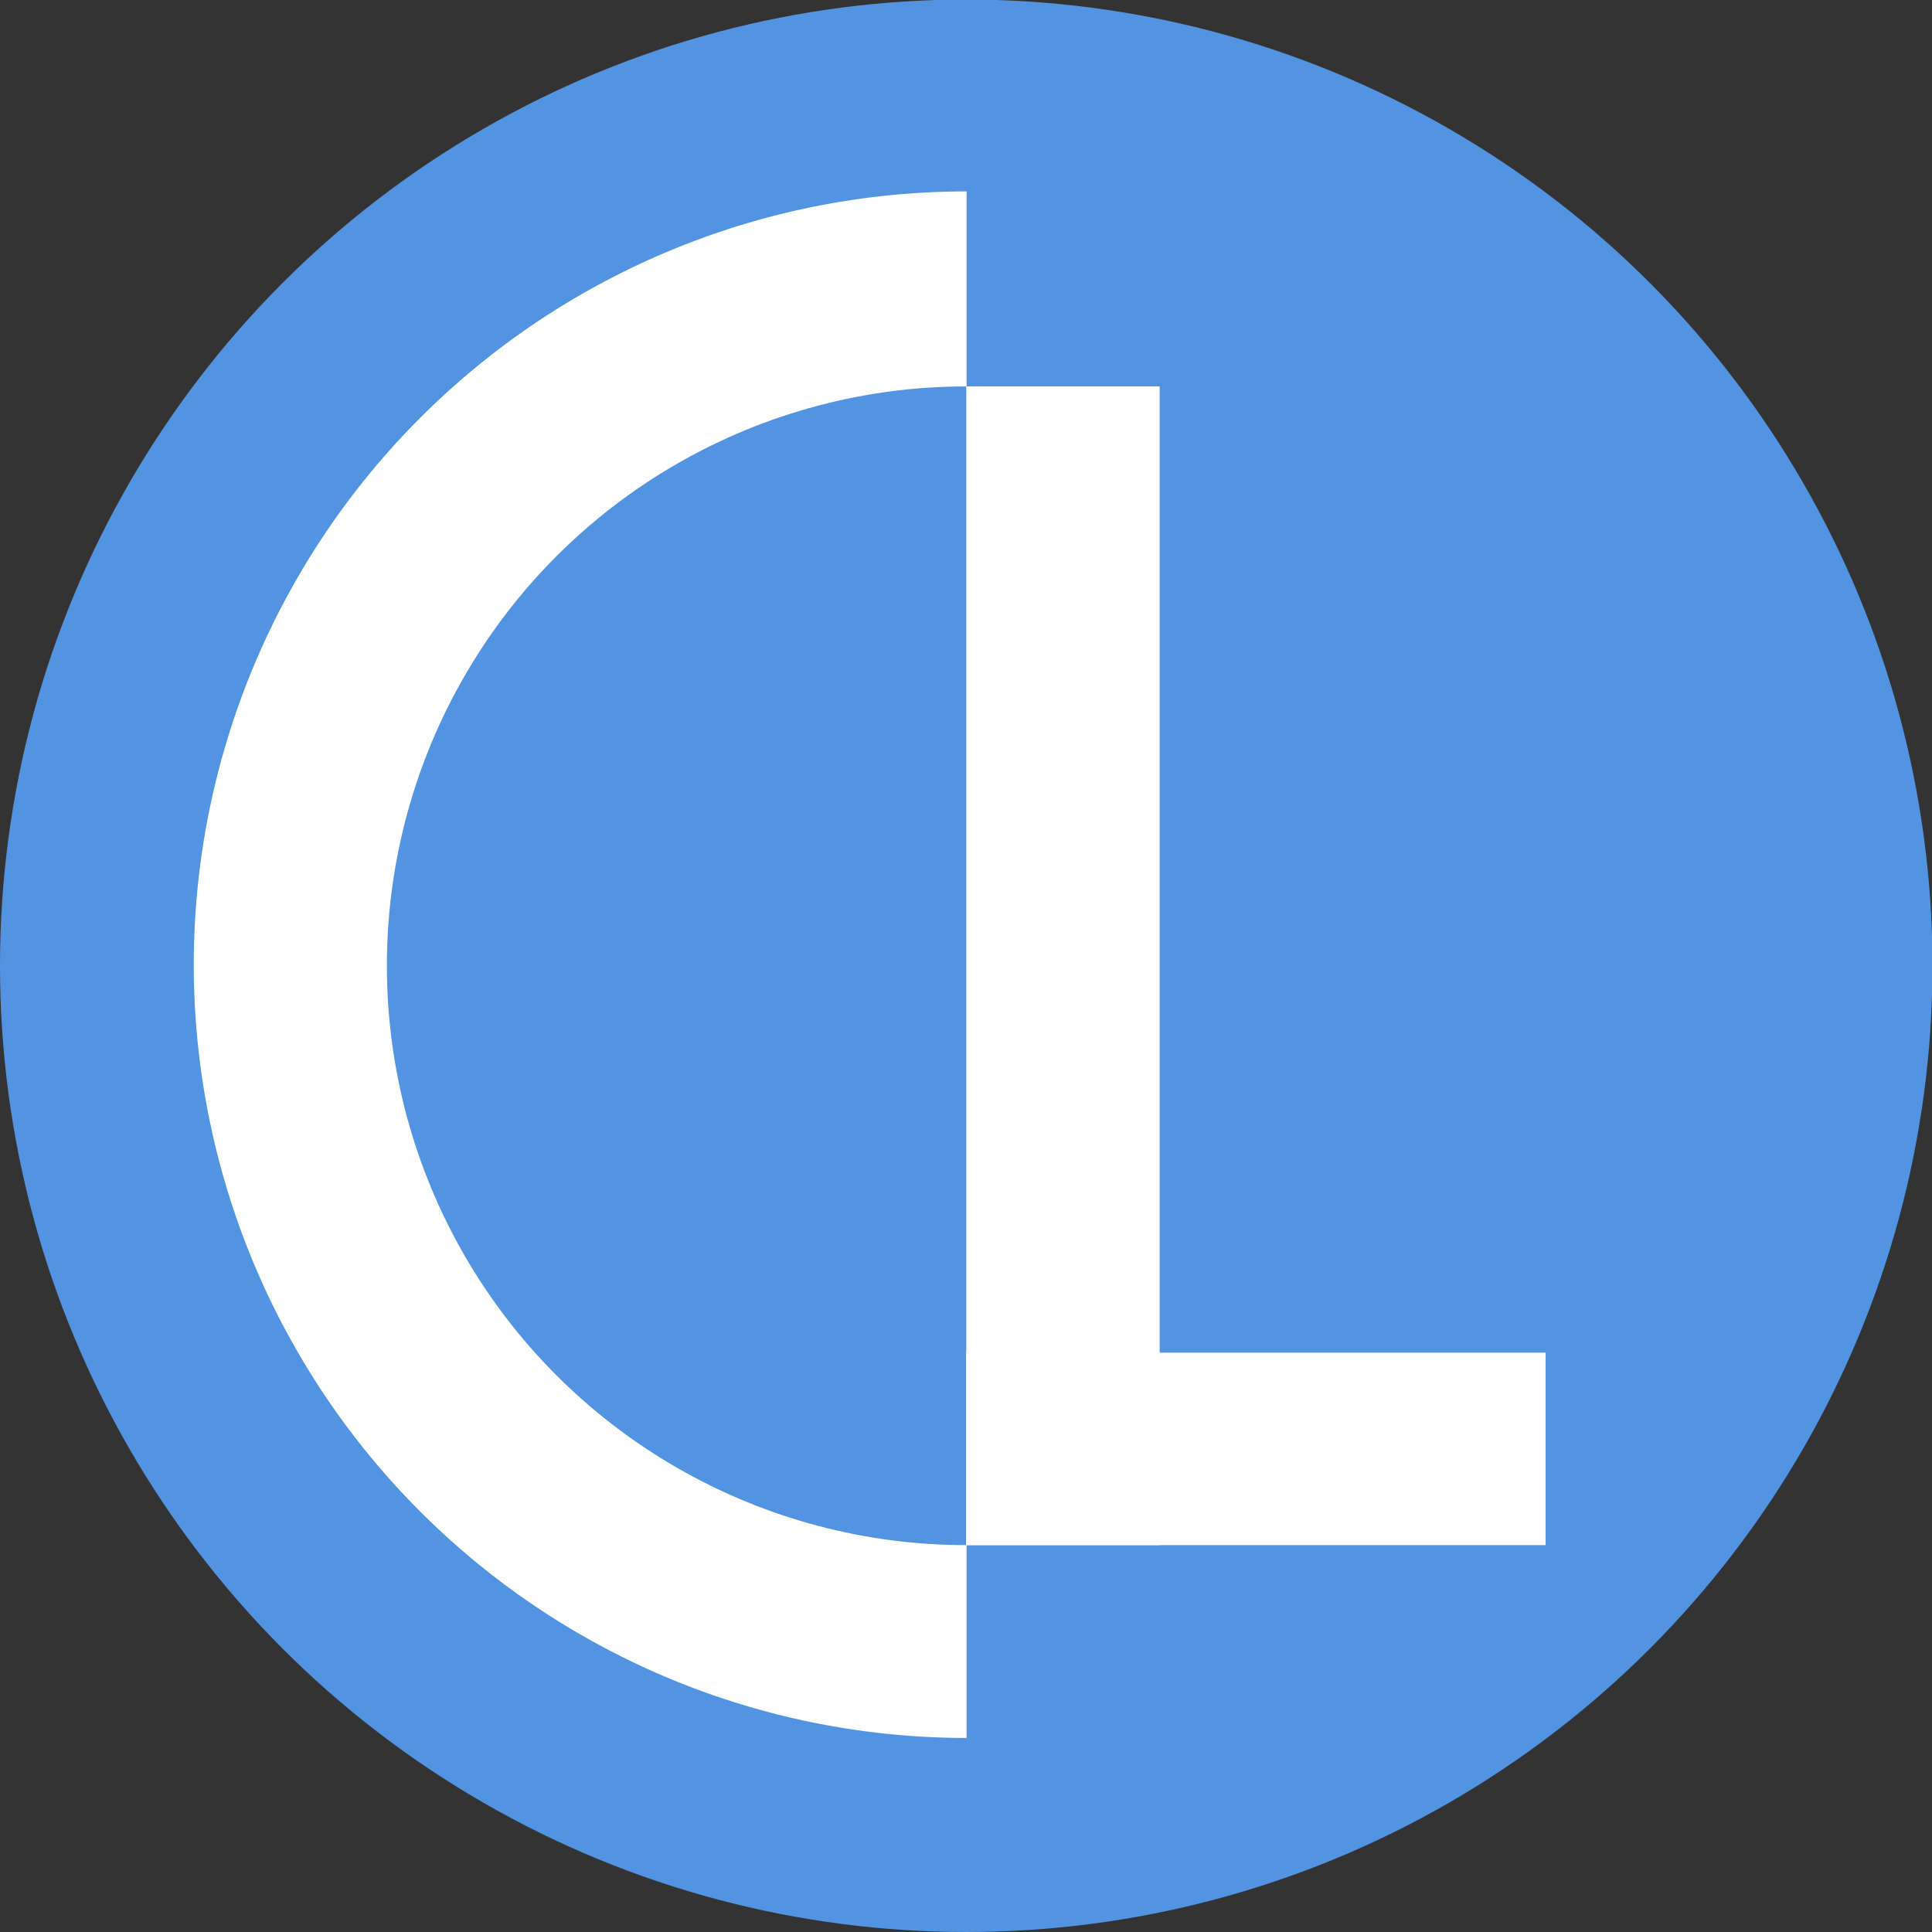 <?xml version="1.0" encoding="UTF-8" standalone="no"?>
<svg
   xmlns:dc="http://purl.org/dc/elements/1.1/"
   xmlns:cc="http://creativecommons.org/ns#"
   xmlns:rdf="http://www.w3.org/1999/02/22-rdf-syntax-ns#"
   xmlns:svg="http://www.w3.org/2000/svg"
   xmlns="http://www.w3.org/2000/svg"
   version="1.1"
   id="svg10016"
   viewBox="0 0 100 100"
   height="100"
   width="100">
  <rect x="0" y="0" width="100" height="100" fill="#333333" stroke="none"/>
  <defs
     id="defs10018" />
  <g
     transform="translate(0,-952.362)"
     id="layer1">
    <circle
       r="50.012"
       cy="1002.35"
       cx="50.012"
       id="path10070"
       style="fill:#5294e2;fill-opacity:1;fill-rule:evenodd;stroke-width:0;stroke-miterlimit:4;stroke-dasharray:none" />
    <path
       transform="matrix(0,1,-1,0,0,0)"
       d="m 1042.318,-50.03 a 40.024,39.999 0 0 1 -20.012,34.641 40.024,39.999 0 0 1 -40.024,-10e-7 40.024,39.999 0 0 1 -20.012,-34.641"
       id="path10612"
       style="fill:#ffffff;fill-opacity:1;fill-rule:evenodd;stroke-width:0;stroke-miterlimit:4;stroke-dasharray:none" />
    <circle
       r="29.987"
       cy="1002.35"
       cx="50.012"
       id="path10614"
       style="fill:#5294e2;fill-opacity:1;fill-rule:evenodd;stroke-width:0;stroke-miterlimit:4;stroke-dasharray:none" />
    <rect
       ry="0"
       rx="400.157"
       y="972.363"
       x="50.012"
       height="59.974"
       width="10.012"
       id="rect10616"
       style="fill:#ffffff;fill-opacity:1;fill-rule:evenodd;stroke-width:0;stroke-miterlimit:4;stroke-dasharray:none" />
    <rect
       ry="0"
       rx="400.157"
       y="1022.375"
       x="50.012"
       height="9.963"
       width="29.987"
       id="rect10618"
       style="fill:#ffffff;fill-opacity:1;fill-rule:evenodd;stroke-width:0;stroke-miterlimit:4;stroke-dasharray:none" />
  </g>
</svg>
